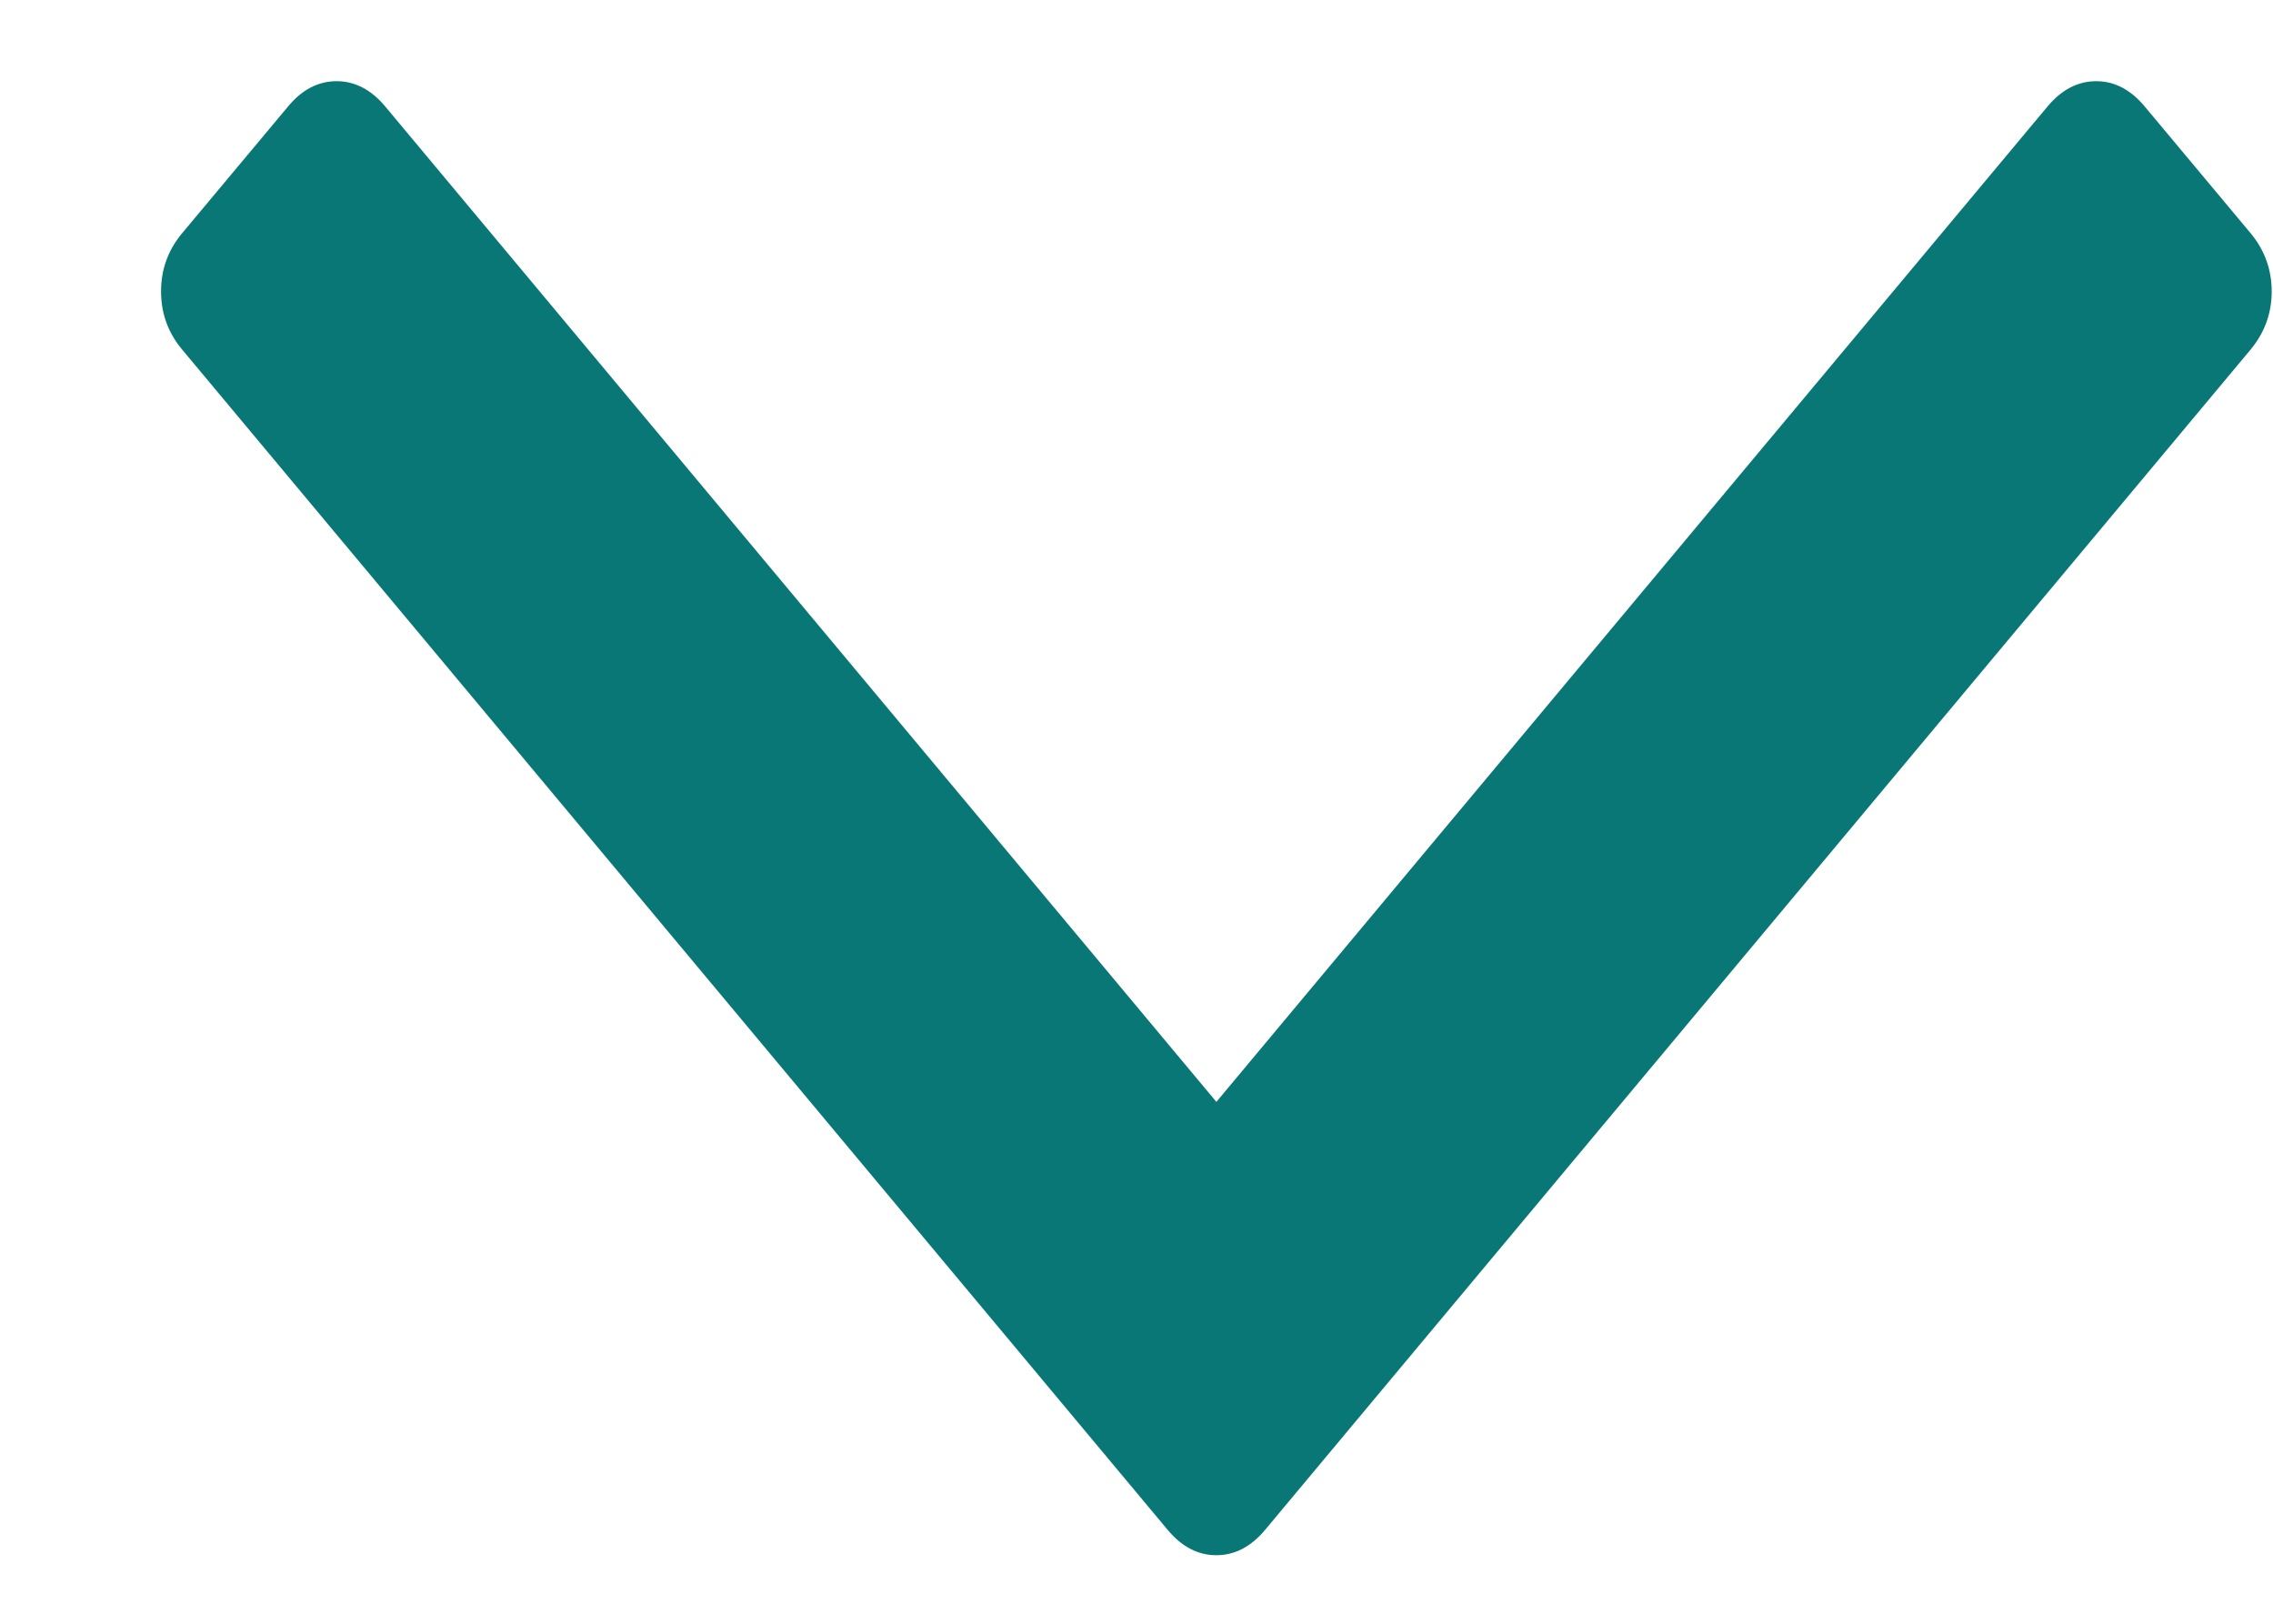 <svg width="14" height="10" viewBox="0 0 14 10" fill="none" xmlns="http://www.w3.org/2000/svg">
<path d="M13.992 1.795C13.992 1.93 13.948 2.049 13.862 2.153L7.792 9.422C7.705 9.526 7.605 9.578 7.492 9.578C7.379 9.578 7.279 9.526 7.192 9.422L1.122 2.153C1.035 2.049 0.992 1.93 0.992 1.795C0.992 1.659 1.035 1.54 1.122 1.436L1.774 0.656C1.86 0.552 1.96 0.5 2.073 0.5C2.186 0.5 2.286 0.552 2.373 0.656L7.492 6.786L12.611 0.656C12.698 0.552 12.798 0.5 12.911 0.5C13.024 0.5 13.123 0.552 13.21 0.656L13.862 1.436C13.948 1.54 13.992 1.659 13.992 1.795Z" fill="#0A7777"/>
</svg>
